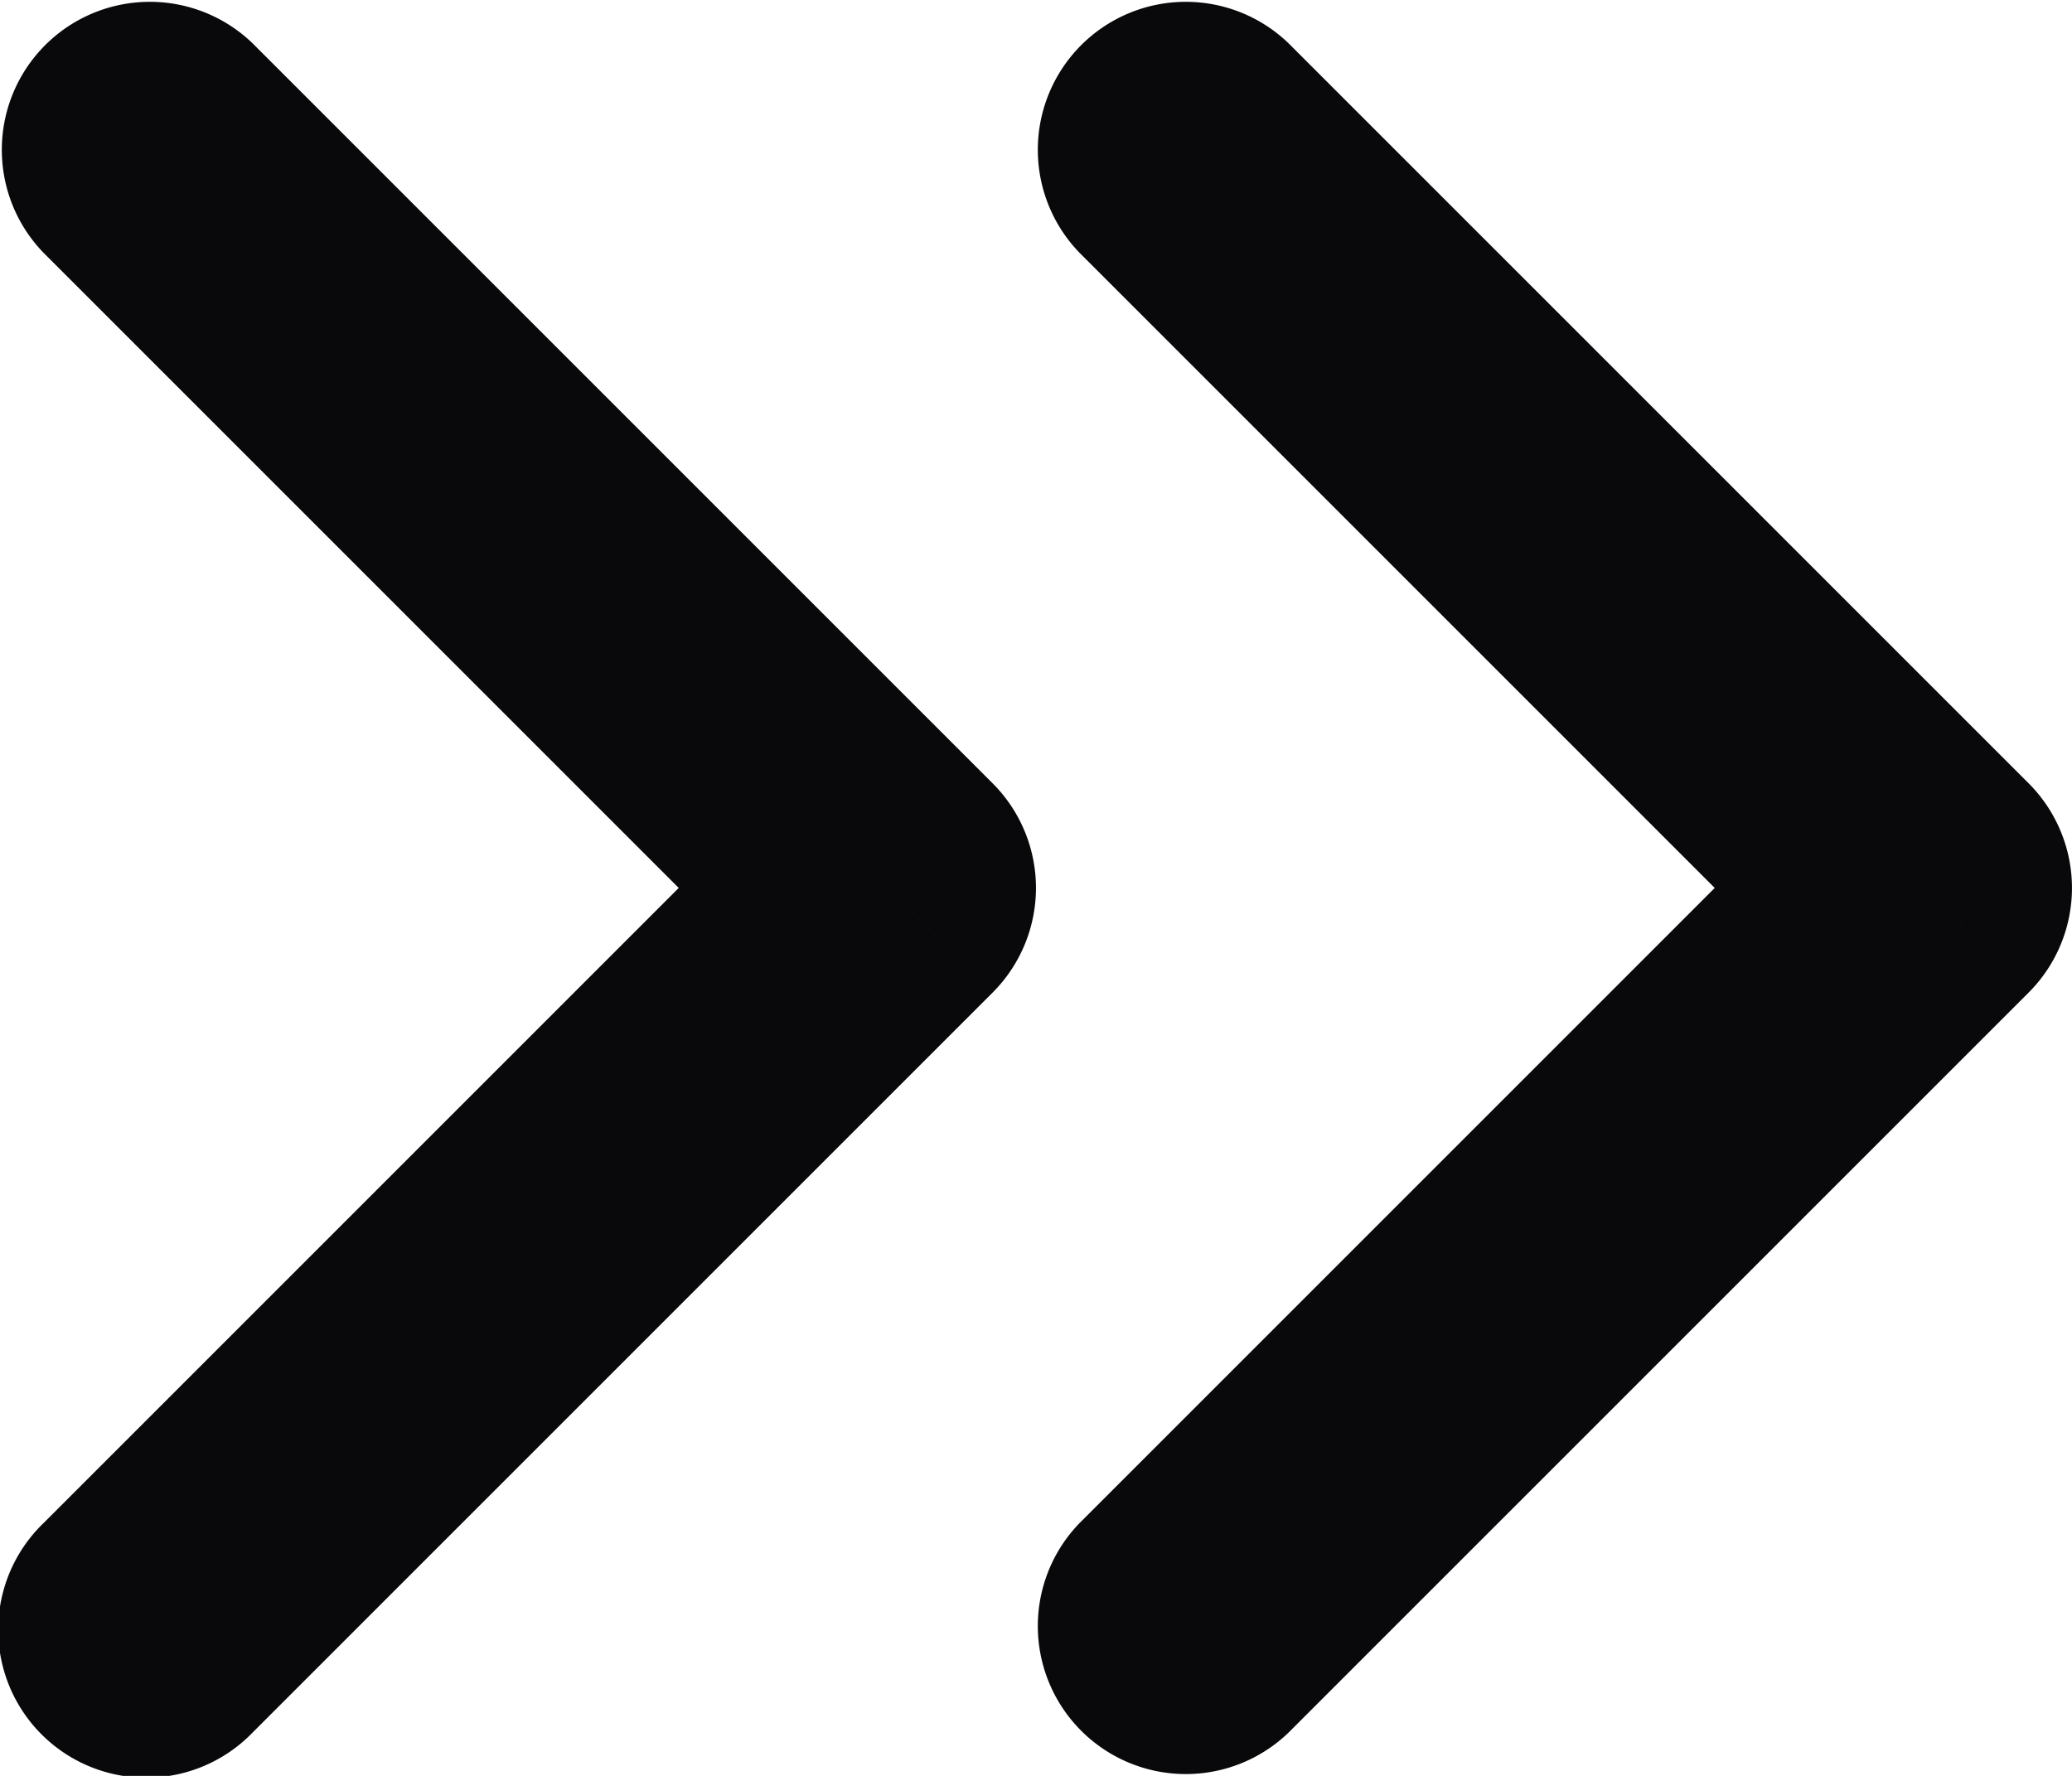 <svg id="chevrons-right" xmlns="http://www.w3.org/2000/svg" width="14" height="12" viewBox="0 0 14 12">
  <path id="Vector" d="M.293,10.293a1,1,0,1,0,1.414,1.414ZM6,6l.707.707a1,1,0,0,0,0-1.414ZM1.707.293A1,1,0,0,0,.293,1.707Zm5.586,10a1,1,0,0,0,1.414,1.414ZM13,6l.707.707a1,1,0,0,0,0-1.414ZM8.707.293A1,1,0,0,0,7.293,1.707Zm-7,11.414,5-5L5.293,5.293l-5,5Zm5-6.414-5-5L.293,1.707l5,5Zm2,6.414,5-5L12.293,5.293l-5,5Zm5-6.414-5-5L7.293,1.707l5,5Z" fill="#09090b"/>
</svg>
